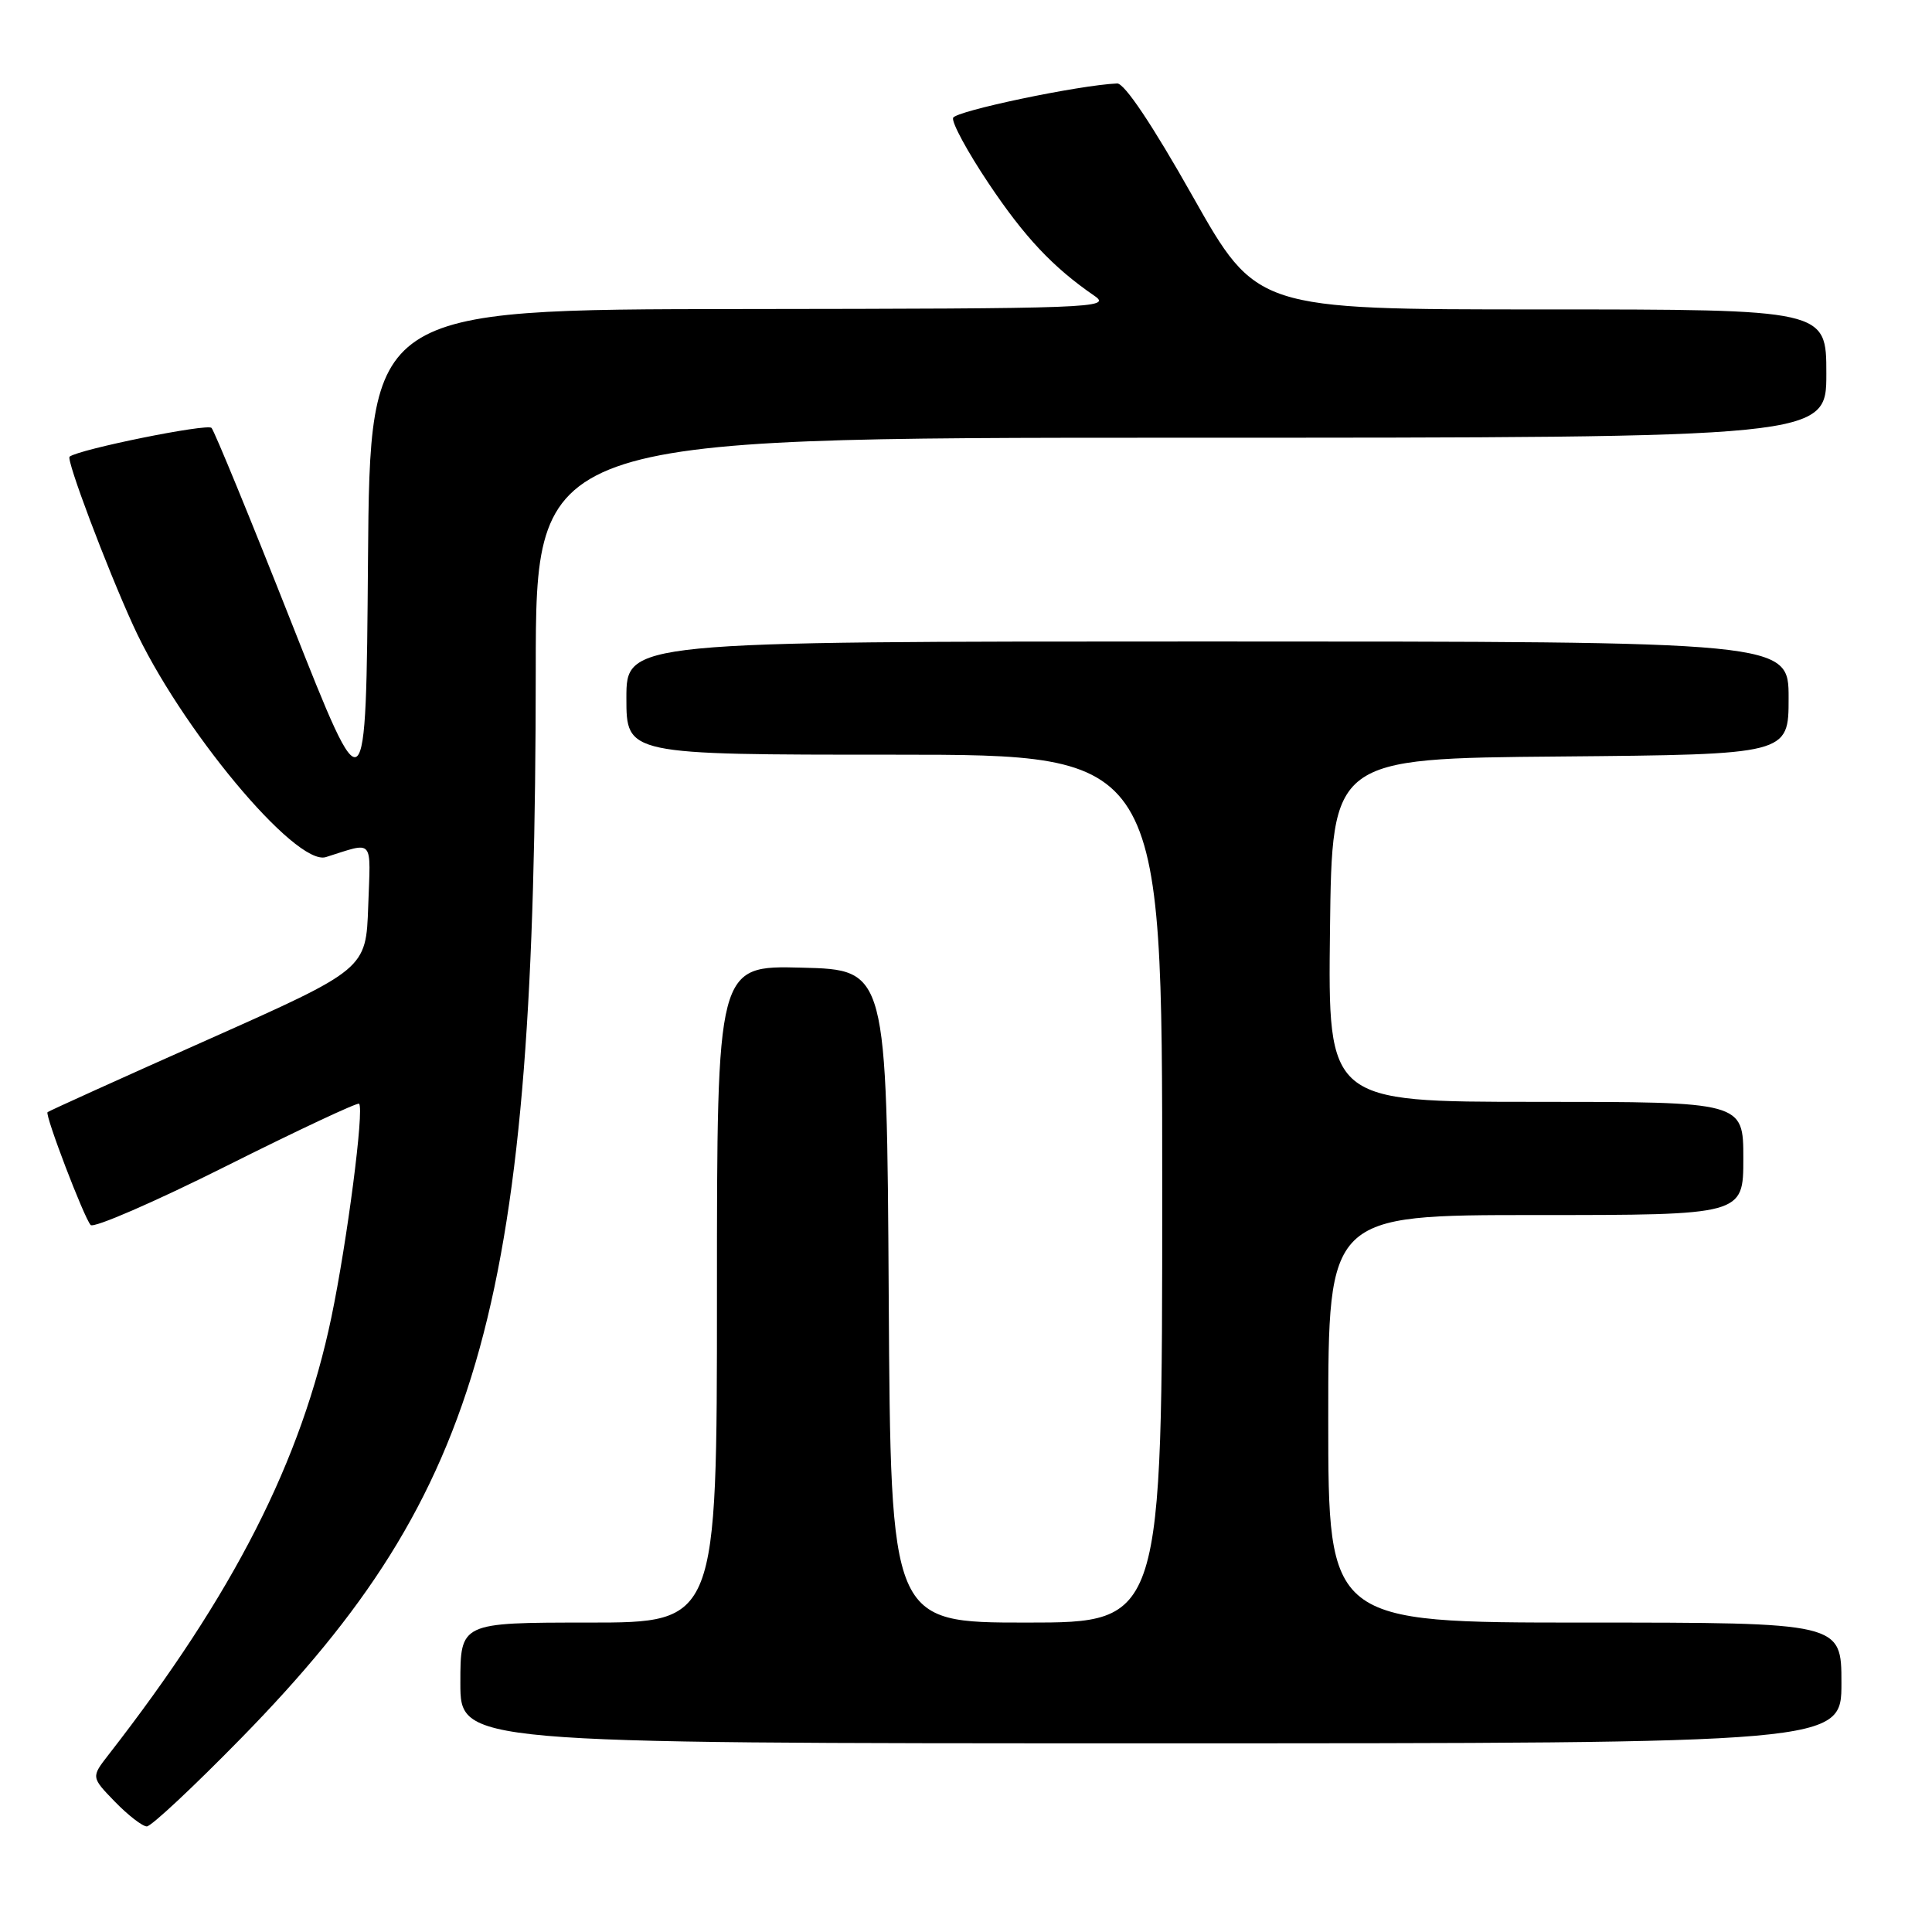 <?xml version="1.0" encoding="UTF-8" standalone="no"?>
<!DOCTYPE svg PUBLIC "-//W3C//DTD SVG 1.1//EN" "http://www.w3.org/Graphics/SVG/1.1/DTD/svg11.dtd" >
<svg xmlns="http://www.w3.org/2000/svg" xmlns:xlink="http://www.w3.org/1999/xlink" version="1.1" viewBox="0 0 256 256">
 <g >
 <path fill="currentColor"
d=" M 32.01 230.26 C 64.17 197.39 70.96 172.73 70.99 88.75 C 71.00 58.00 71.00 58.00 156.50 58.00 C 242.00 58.00 242.00 58.00 242.00 49.50 C 242.00 41.00 242.00 41.00 204.25 41.00 C 166.50 41.00 166.50 41.00 158.03 26.00 C 152.73 16.60 149.00 11.02 148.03 11.06 C 143.00 11.27 126.60 14.71 126.29 15.62 C 126.09 16.23 128.20 20.12 130.97 24.26 C 135.77 31.44 139.52 35.42 145.02 39.20 C 147.37 40.81 144.89 40.90 98.26 40.95 C 49.03 41.00 49.03 41.00 48.76 74.25 C 48.50 107.50 48.50 107.50 38.62 82.50 C 33.19 68.75 28.42 57.14 28.03 56.70 C 27.47 56.09 10.52 59.52 9.22 60.51 C 8.74 60.88 14.10 75.10 17.63 82.84 C 23.75 96.29 39.17 114.82 43.18 113.57 C 49.65 111.54 49.11 110.92 48.79 120.08 C 48.50 128.42 48.50 128.42 27.54 137.76 C 16.01 142.89 6.45 147.22 6.30 147.37 C 5.93 147.74 11.11 161.30 12.01 162.32 C 12.41 162.77 20.50 159.26 29.98 154.51 C 39.46 149.76 47.38 146.05 47.58 146.25 C 48.28 146.95 46.00 164.50 43.92 174.50 C 39.94 193.59 30.98 211.18 14.40 232.49 C 12.07 235.48 12.07 235.48 15.23 238.74 C 16.97 240.53 18.87 242.00 19.45 242.01 C 20.03 242.02 25.68 236.73 32.01 230.26 Z  M 244.00 223.00 C 244.00 215.00 244.00 215.00 210.00 215.00 C 176.00 215.00 176.00 215.00 176.00 188.00 C 176.00 161.00 176.00 161.00 203.50 161.00 C 231.00 161.00 231.00 161.00 231.00 153.50 C 231.00 146.00 231.00 146.00 203.48 146.00 C 175.96 146.00 175.96 146.00 176.23 123.25 C 176.50 100.50 176.50 100.50 206.75 100.24 C 237.00 99.97 237.00 99.97 237.00 92.49 C 237.00 85.00 237.00 85.00 160.00 85.00 C 83.00 85.00 83.00 85.00 83.00 92.50 C 83.00 100.00 83.00 100.00 118.50 100.00 C 154.00 100.00 154.00 100.00 154.00 157.50 C 154.00 215.00 154.00 215.00 136.01 215.00 C 118.02 215.00 118.02 215.00 117.76 171.75 C 117.50 128.50 117.50 128.50 106.25 128.22 C 95.00 127.93 95.00 127.93 95.00 171.47 C 95.00 215.00 95.00 215.00 78.00 215.00 C 61.00 215.00 61.00 215.00 61.00 223.00 C 61.00 231.00 61.00 231.00 152.50 231.00 C 244.00 231.00 244.00 231.00 244.00 223.00 Z "/>
</g>
</svg>